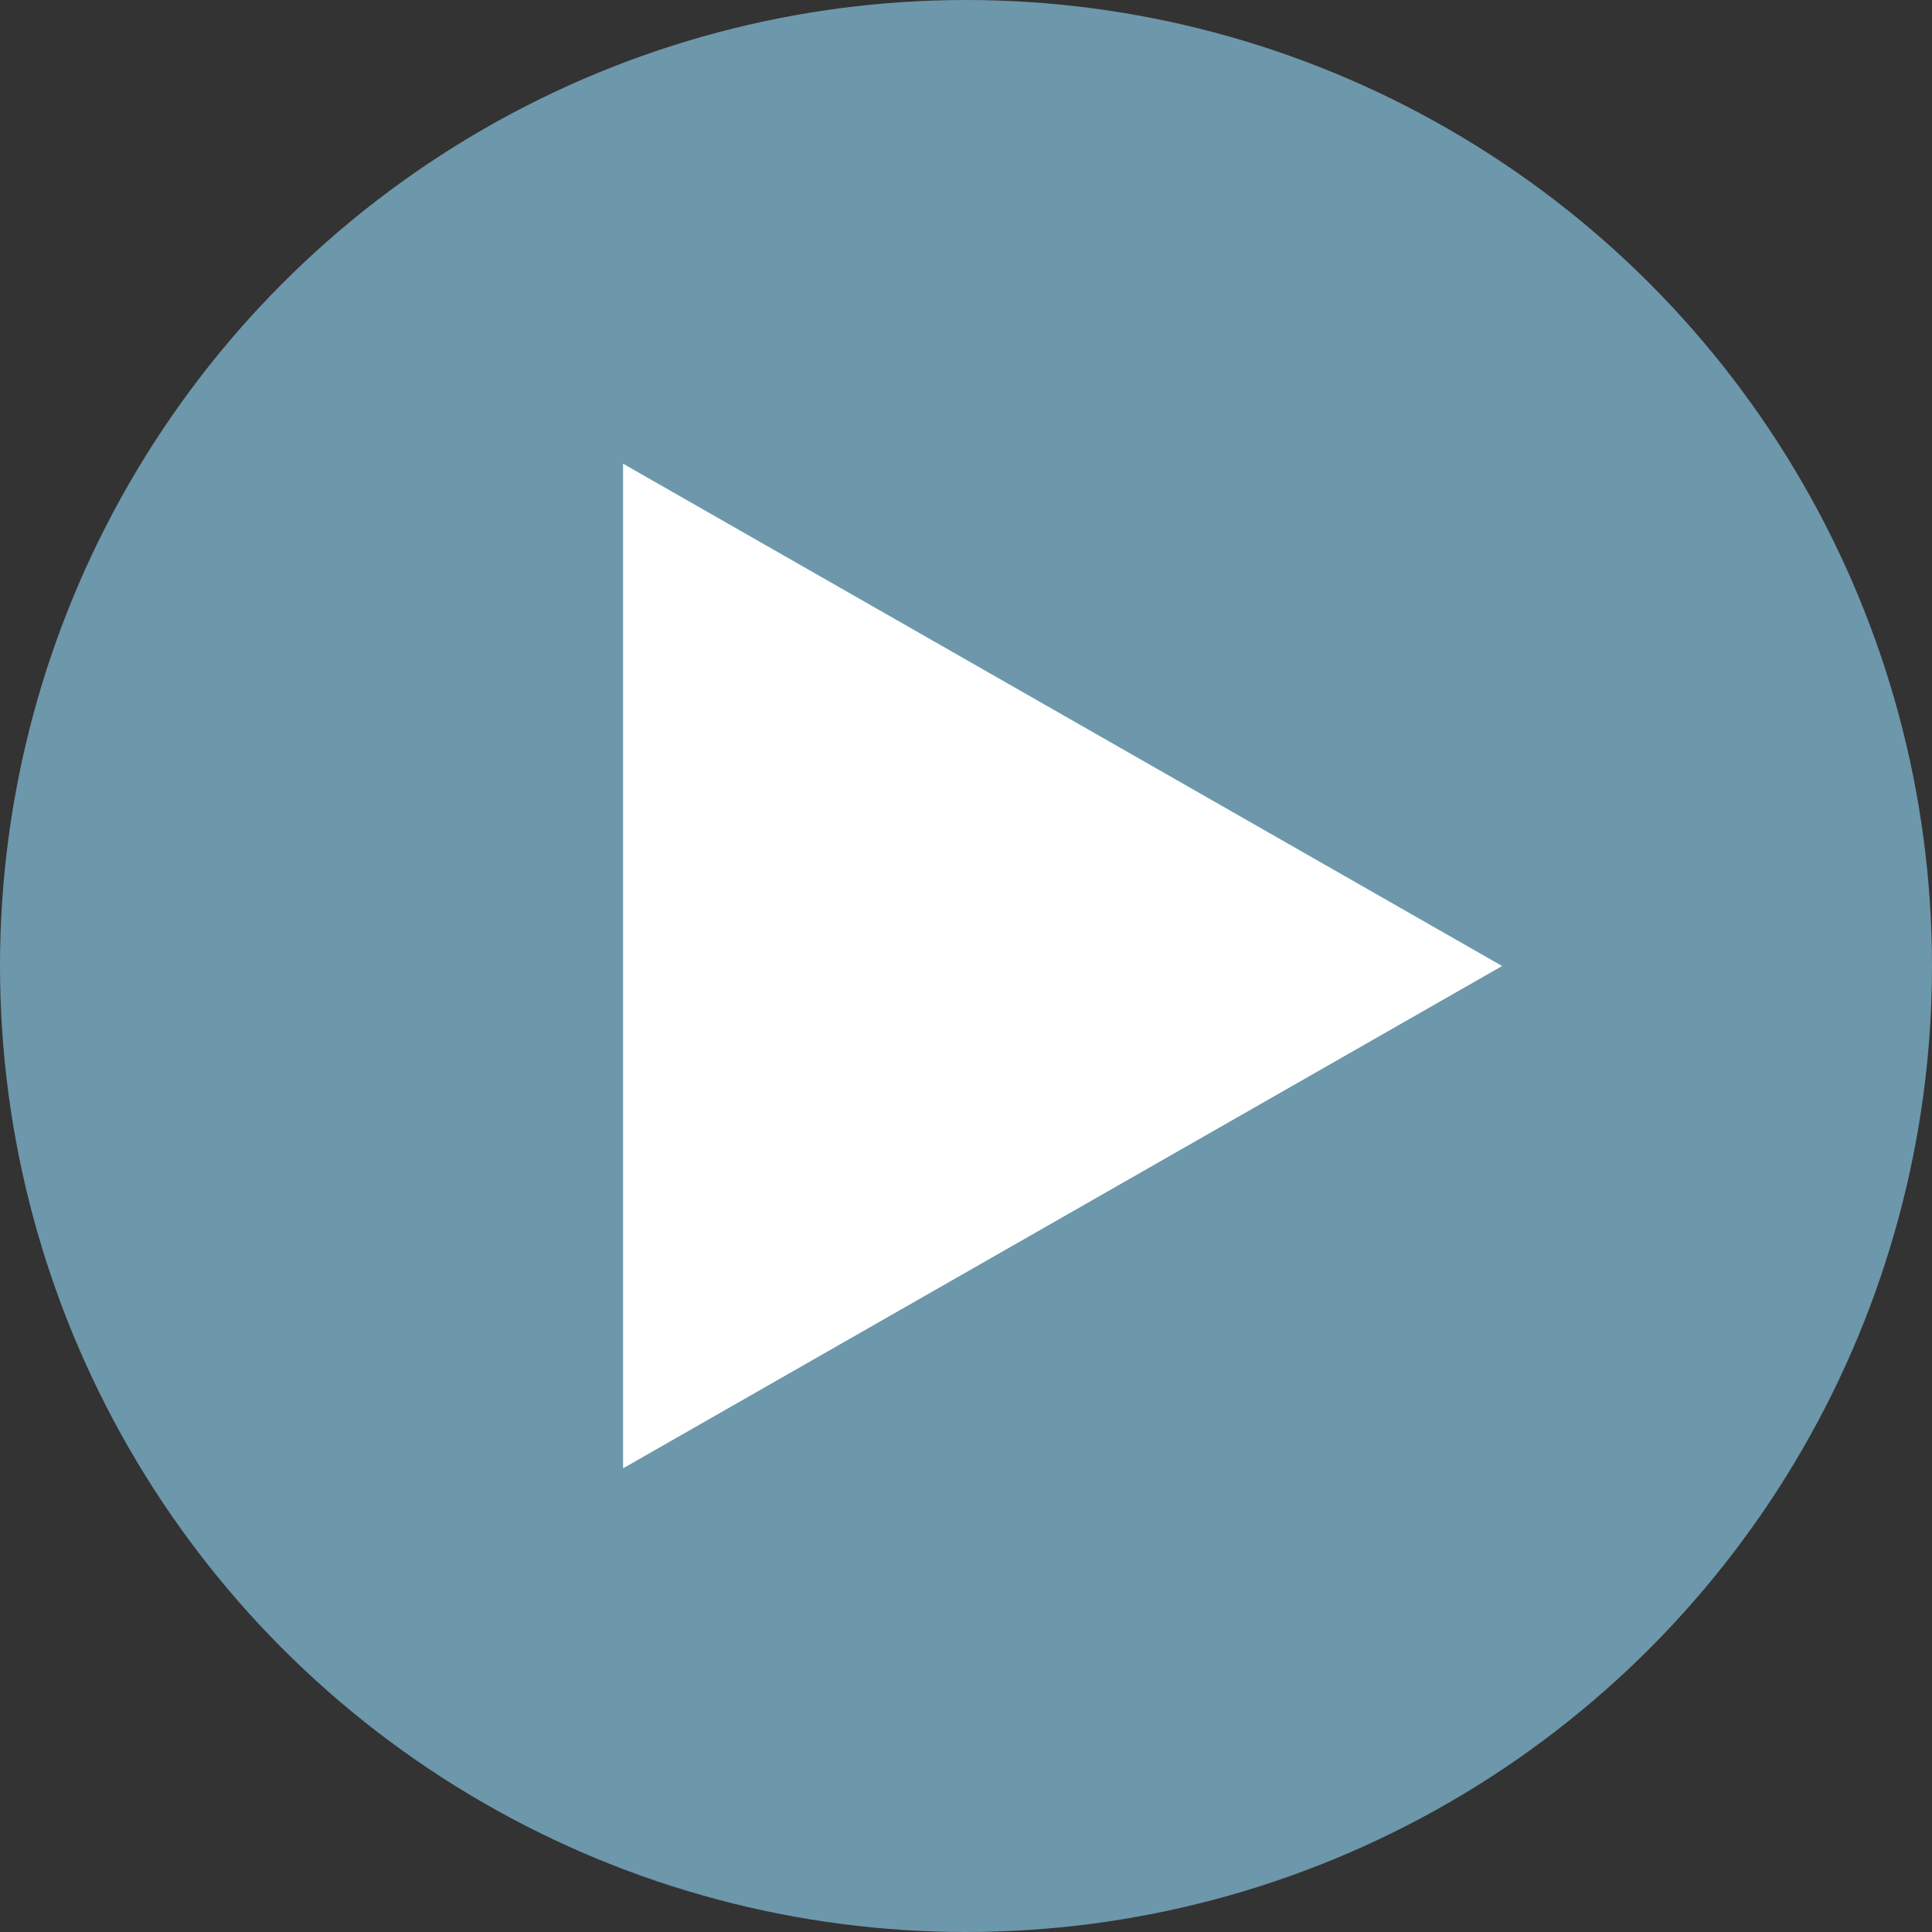 <?xml version="1.0" encoding="utf-8"?>
<!-- Generator: Adobe Illustrator 24.1.1, SVG Export Plug-In . SVG Version: 6.00 Build 0)  -->
<svg version="1.1" id="Слой_1" xmlns="http://www.w3.org/2000/svg" xmlns:xlink="http://www.w3.org/1999/xlink" x="0px" y="0px"
	 viewBox="0 0 400 400" style="enable-background:new 0 0 400 400;" xml:space="preserve">
<rect x="0" y="0" width="400" height="400" fill="#333333" stroke="none"/>
<style type="text/css">
	.st0{fill:#6D97AB;}
	.st1{fill:#FFFFFF;}
</style>
<g>
	<ellipse id="svg_1" class="st0" cx="200" cy="200" rx="200" ry="200"/>
	<path id="svg_11" class="st1" d="M129,96l182,104L129,304V96L129,96z"/>
</g>
</svg>
